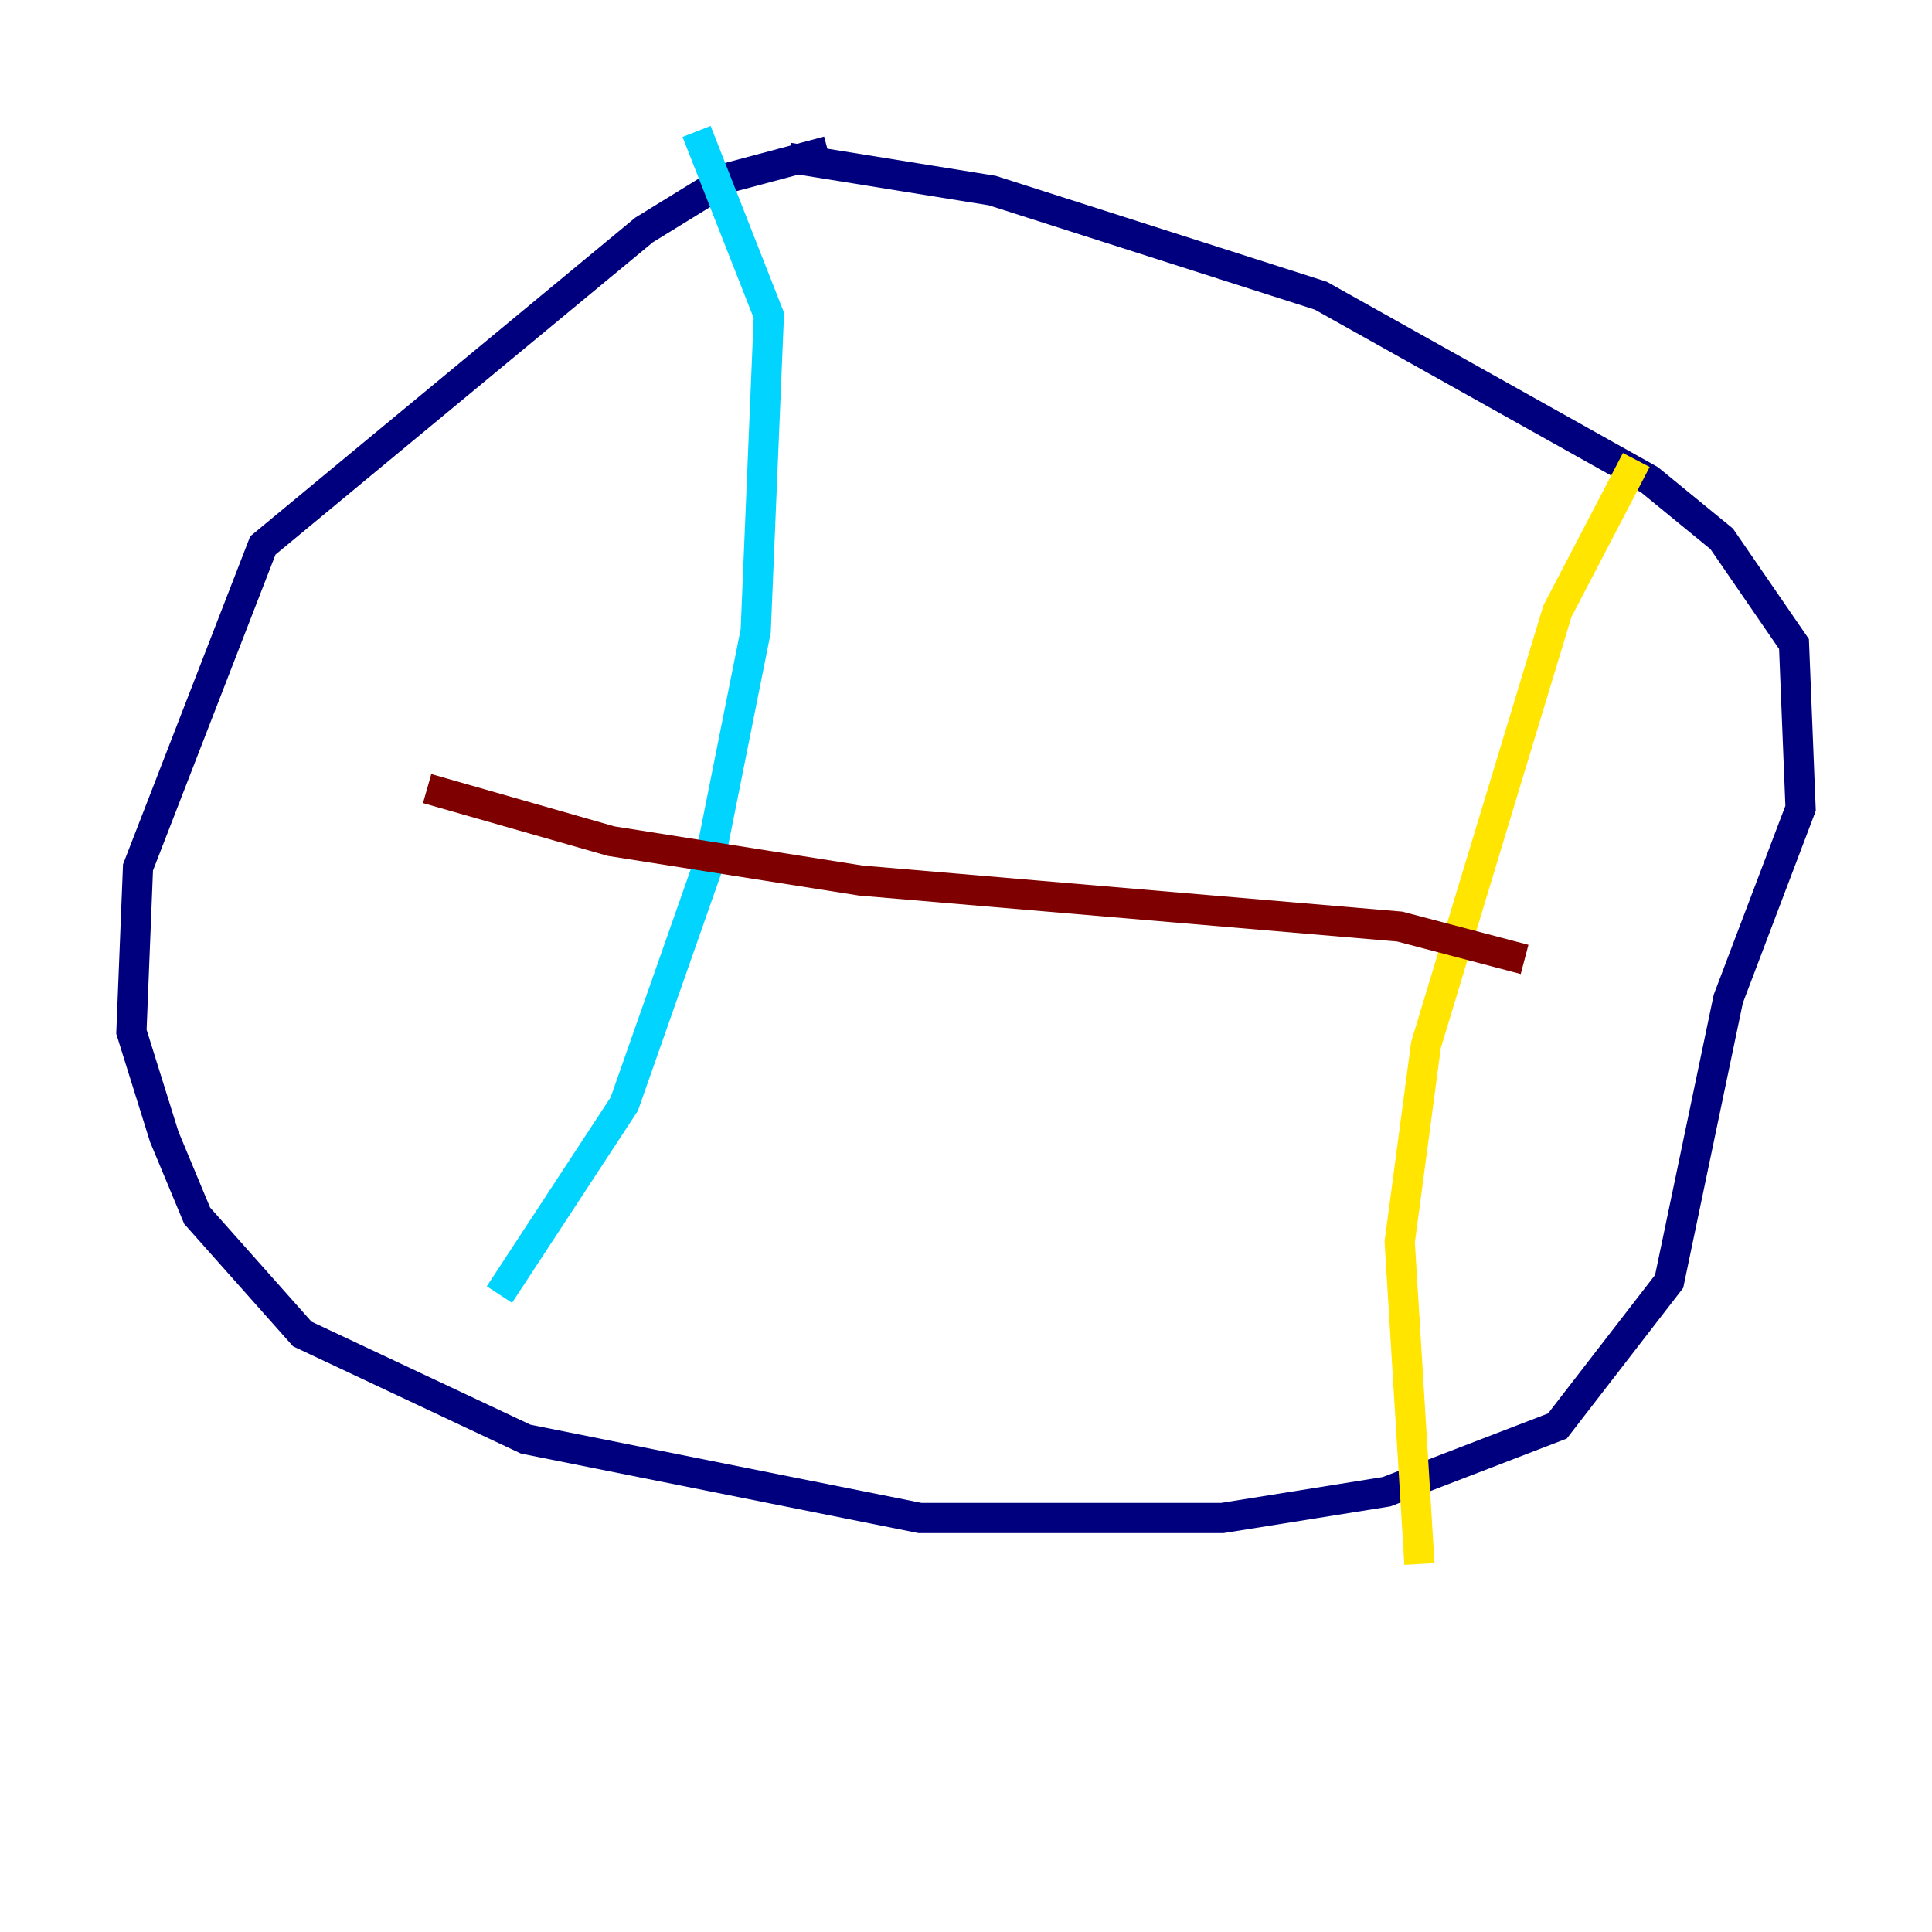 <?xml version="1.0" encoding="utf-8" ?>
<svg baseProfile="tiny" height="128" version="1.2" viewBox="0,0,128,128" width="128" xmlns="http://www.w3.org/2000/svg" xmlns:ev="http://www.w3.org/2001/xml-events" xmlns:xlink="http://www.w3.org/1999/xlink"><defs /><polyline fill="none" points="54.857,10.014 48.327,11.755 42.667,15.238 17.415,36.136 9.143,57.469 8.707,68.354 10.884,75.32 13.061,80.544 20.027,88.381 34.83,95.347 60.952,100.571 80.98,100.571 91.864,98.83 103.184,94.476 110.585,84.898 114.503,66.177 119.293,53.551 118.857,42.667 114.068,35.701 109.279,31.782 87.51,19.592 65.742,12.626 52.245,10.449" stroke="#00007f" stroke-width="2" /><polyline fill="none" points="46.15,8.707 50.939,20.898 50.068,41.796 47.02,57.034 41.361,73.143 33.088,85.769" stroke="#00d4ff" stroke-width="2" /><polyline fill="none" points="108.408,30.476 103.184,40.49 94.476,69.225 92.735,82.286 94.041,103.619" stroke="#ffe500" stroke-width="2" /><polyline fill="none" points="28.299,52.245 40.49,55.728 57.034,58.34 92.735,61.388 101.007,63.565" stroke="#7f0000" stroke-width="2" /></svg>